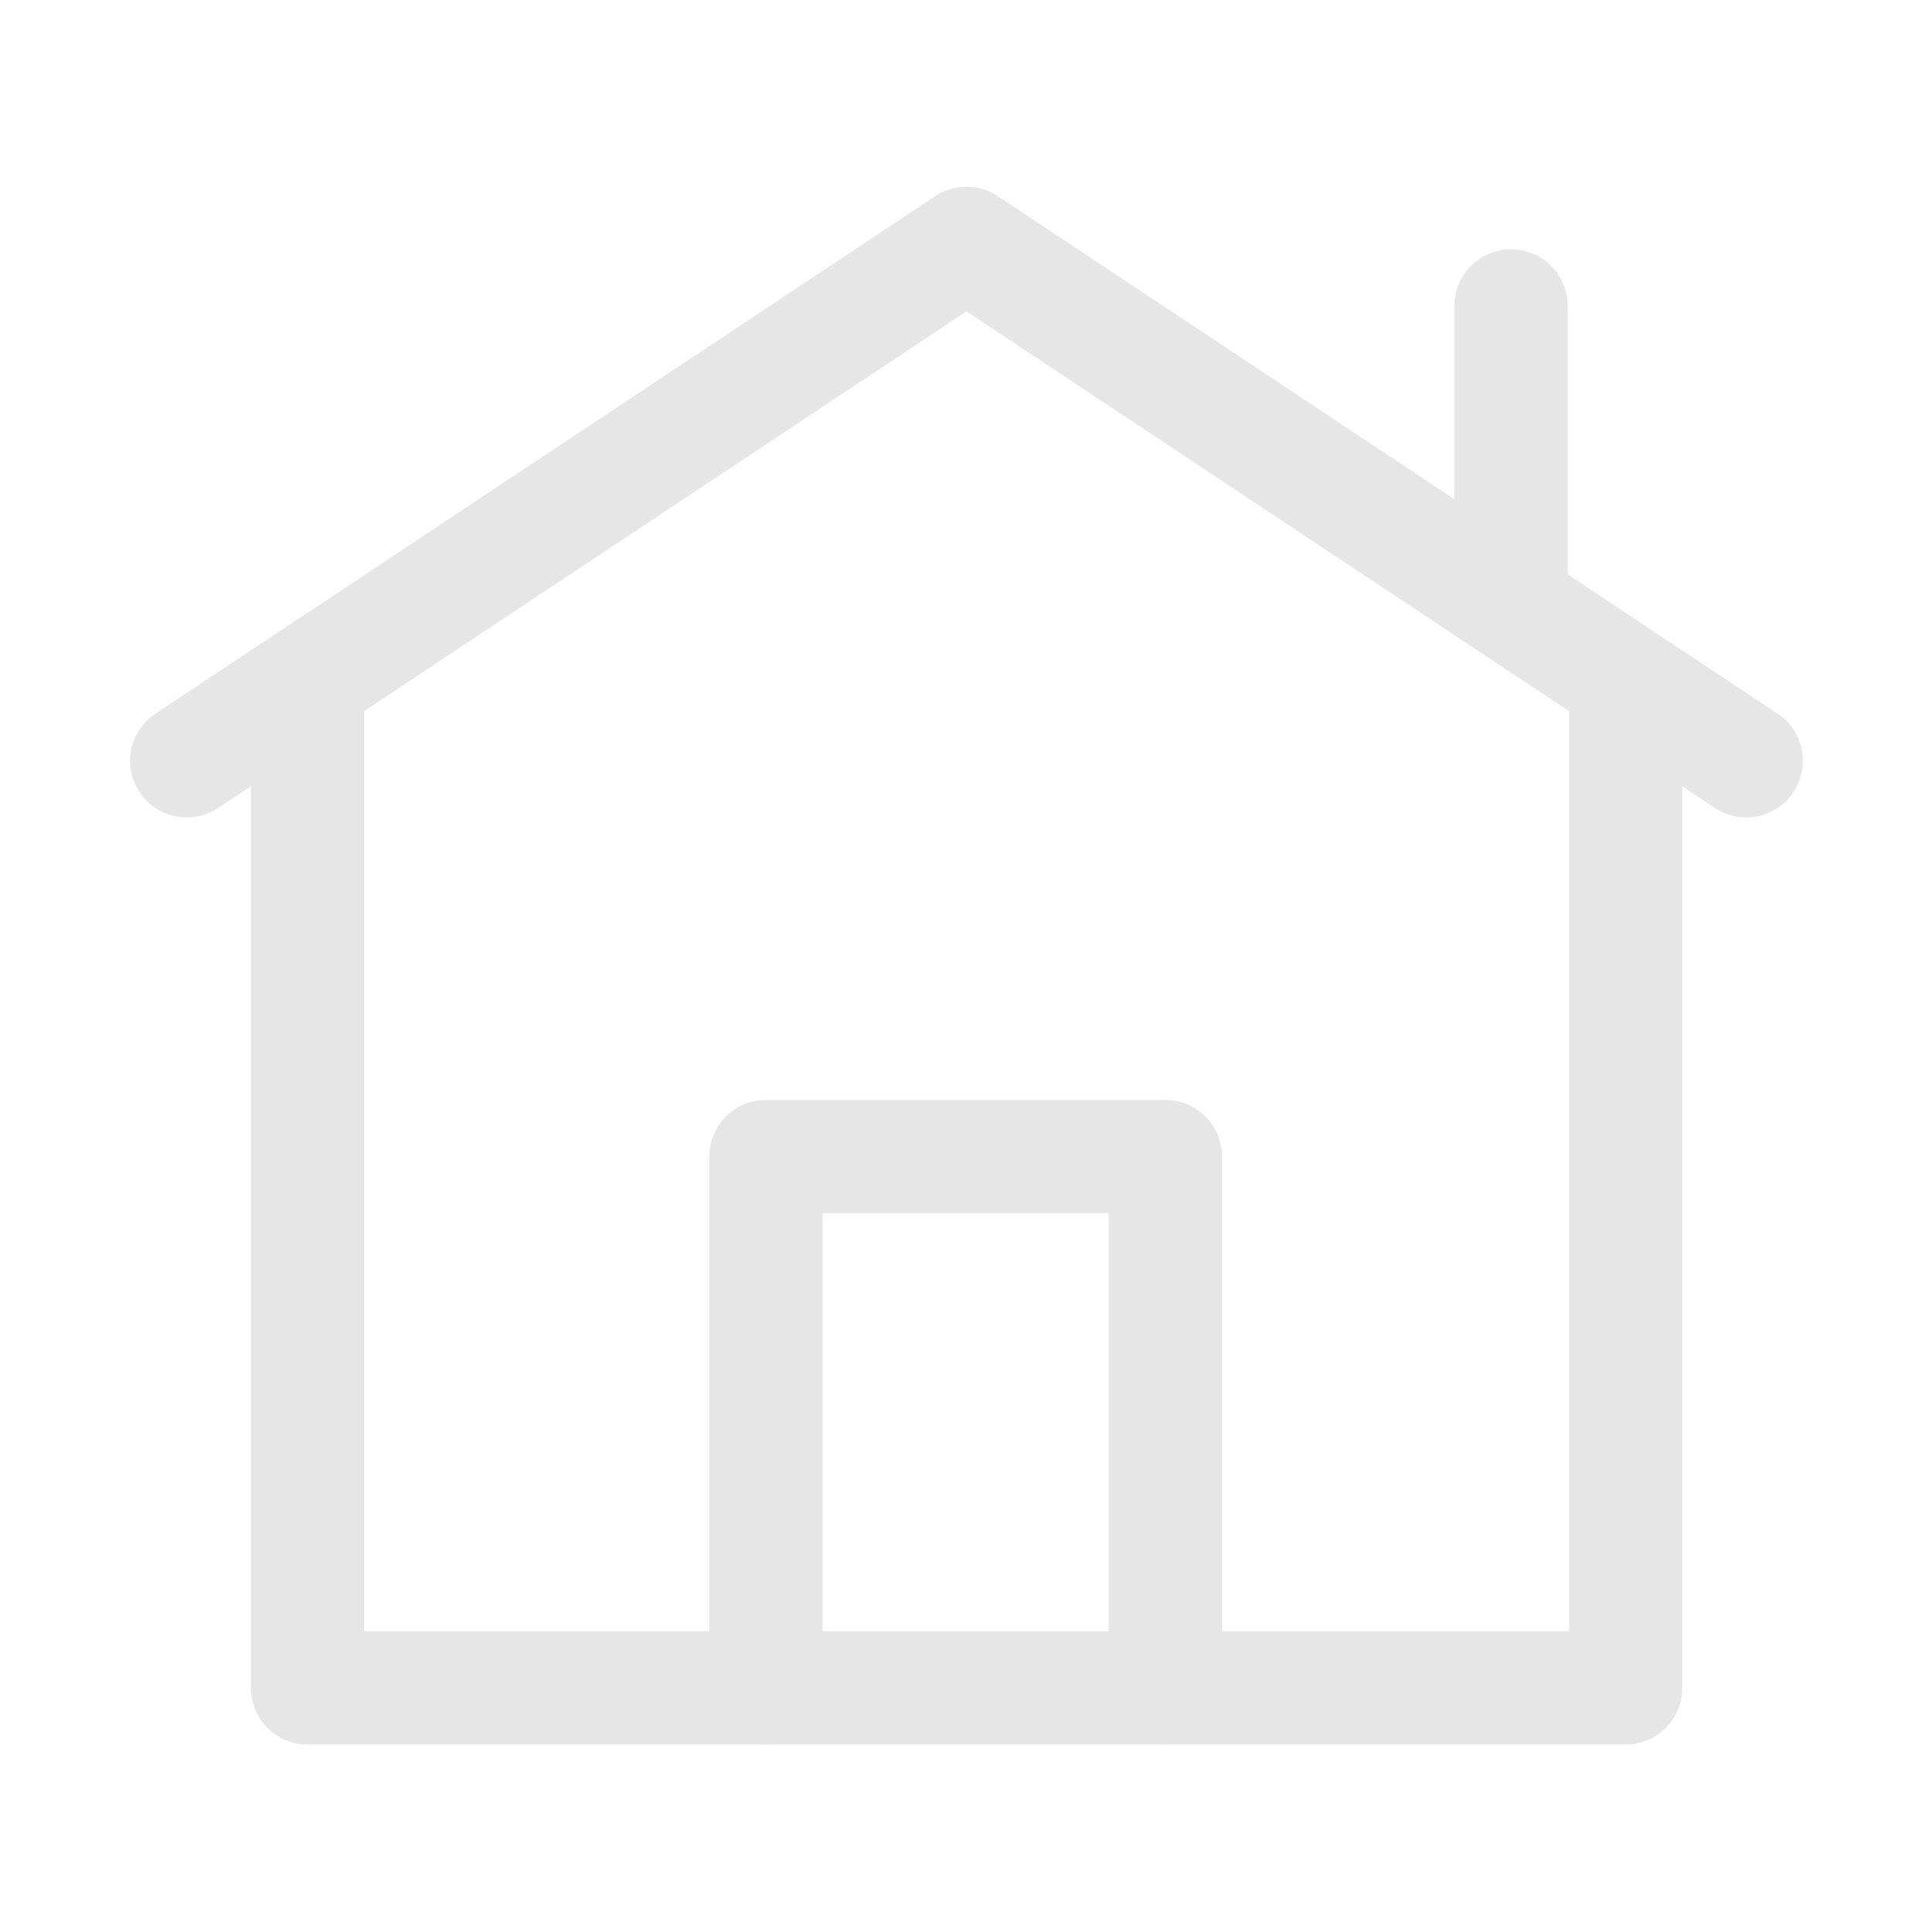 <?xml version="1.0" standalone="no"?><!DOCTYPE svg PUBLIC "-//W3C//DTD SVG 1.1//EN" "http://www.w3.org/Graphics/SVG/1.1/DTD/svg11.dtd"><svg t="1547911089911" class="icon" style="" viewBox="0 0 1024 1024" version="1.1" xmlns="http://www.w3.org/2000/svg" p-id="4143" xmlns:xlink="http://www.w3.org/1999/xlink" width="200" height="200"><defs><style type="text/css"></style></defs><path d="M436 643v251.62c0 16.568-13.431 30-30 30-16.569 0-30-13.432-30-30V613c0-16.569 13.431-30 30-30h211.64c16.568 0 30 13.431 30 30v281.62c0 16.568-13.432 30-30 30-16.569 0-30-13.432-30-30V643H436z" fill="#e6e6e6" p-id="4144"></path><path d="M770.884 162.144c0-16.569 13.432-30 30-30 16.569 0 30 13.431 30 30v155.552c0 16.568-13.431 30-30 30-16.568 0-30-13.432-30-30V162.144z" fill="#e6e6e6" p-id="4145"></path><path d="M831.64 366c0-16.569 13.431-30 30-30 16.568 0 30 13.431 30 30v528.62c0 16.568-13.432 30-30 30H163c-16.569 0-30-13.432-30-30V366c0-16.569 13.431-30 30-30 16.569 0 30 13.431 30 30v498.62h638.64V366z" fill="#e6e6e6" p-id="4146"></path><path d="M512.267 165.005L115.588 428.248c-13.805 9.162-32.423 5.397-41.585-8.408-9.161-13.805-5.396-32.424 8.409-41.585l413.267-274.252a30 30 0 0 1 33.177 0l413.267 274.252c13.805 9.161 17.57 27.78 8.408 41.585-9.161 13.805-27.78 17.57-41.585 8.408L512.267 165.005z" fill="#e6e6e6" p-id="4147"></path></svg>